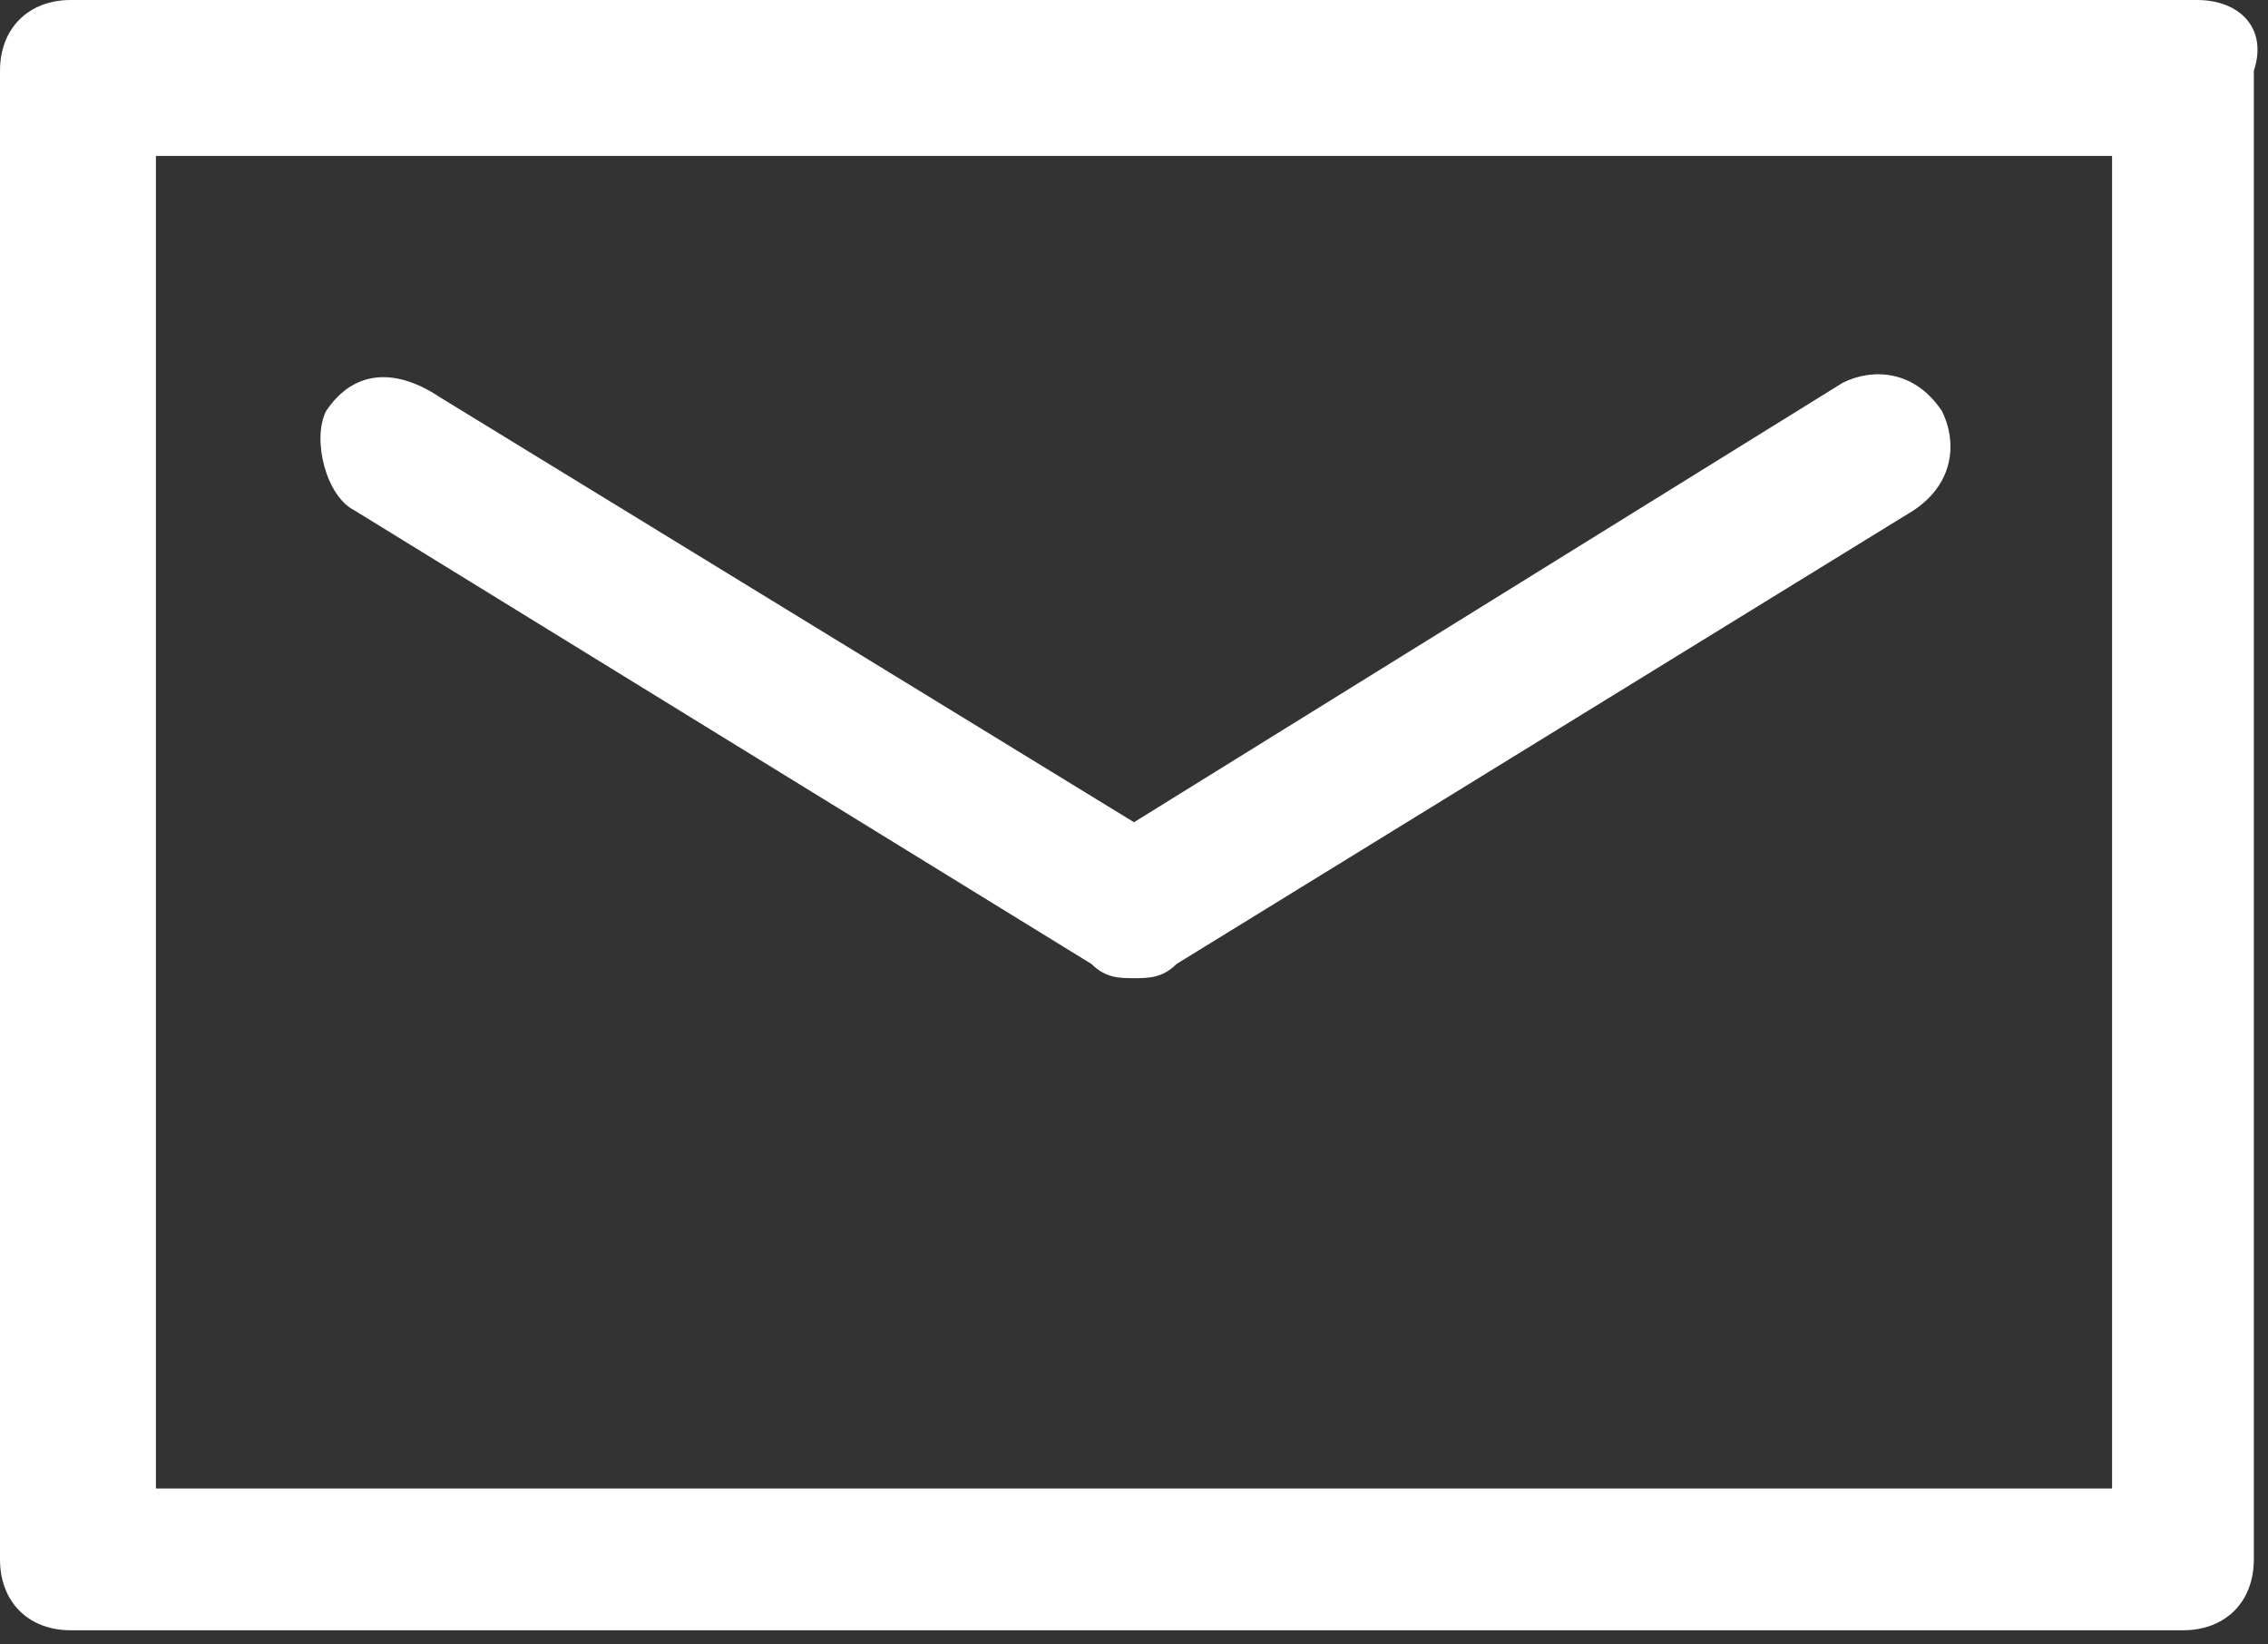 <?xml version="1.0" encoding="utf-8"?>
<!-- Generator: Adobe Illustrator 25.2.1, SVG Export Plug-In . SVG Version: 6.00 Build 0)  -->
<svg version="1.1" id="Capa_1" xmlns="http://www.w3.org/2000/svg" xmlns:xlink="http://www.w3.org/1999/xlink" x="0px" y="0px"
	 width="16px" height="11.6px" viewBox="0 0 16 11.6" style="enable-background:new 0 0 16 11.6;" xml:space="preserve">
<rect x="0" y="0" width="16" height="11.6" fill="#333333" stroke="none"/>
<style type="text/css">
	.st0{fill:#FFFFFF;}
</style>
<g>
	<g>
		<path class="st0" d="M15.5,0H0.5C0.2,0,0,0.2,0,0.5v10.5c0,0.3,0.2,0.5,0.5,0.5h14.9c0.3,0,0.5-0.2,0.5-0.5V0.5
			C16,0.2,15.8,0,15.5,0z M14.9,10.5H1.1V1.1h13.8V10.5z"/>
		<path class="st0" d="M2.5,3.6l5.2,3.2C7.8,6.9,7.9,6.9,8,6.9c0.1,0,0.2,0,0.3-0.1l5.2-3.2c0.3-0.2,0.3-0.5,0.2-0.7
			c-0.2-0.3-0.5-0.3-0.7-0.2L8,5.8l-4.9-3C2.8,2.6,2.5,2.6,2.3,2.9C2.2,3.1,2.3,3.5,2.5,3.6z"/>
	</g>
</g>
</svg>
